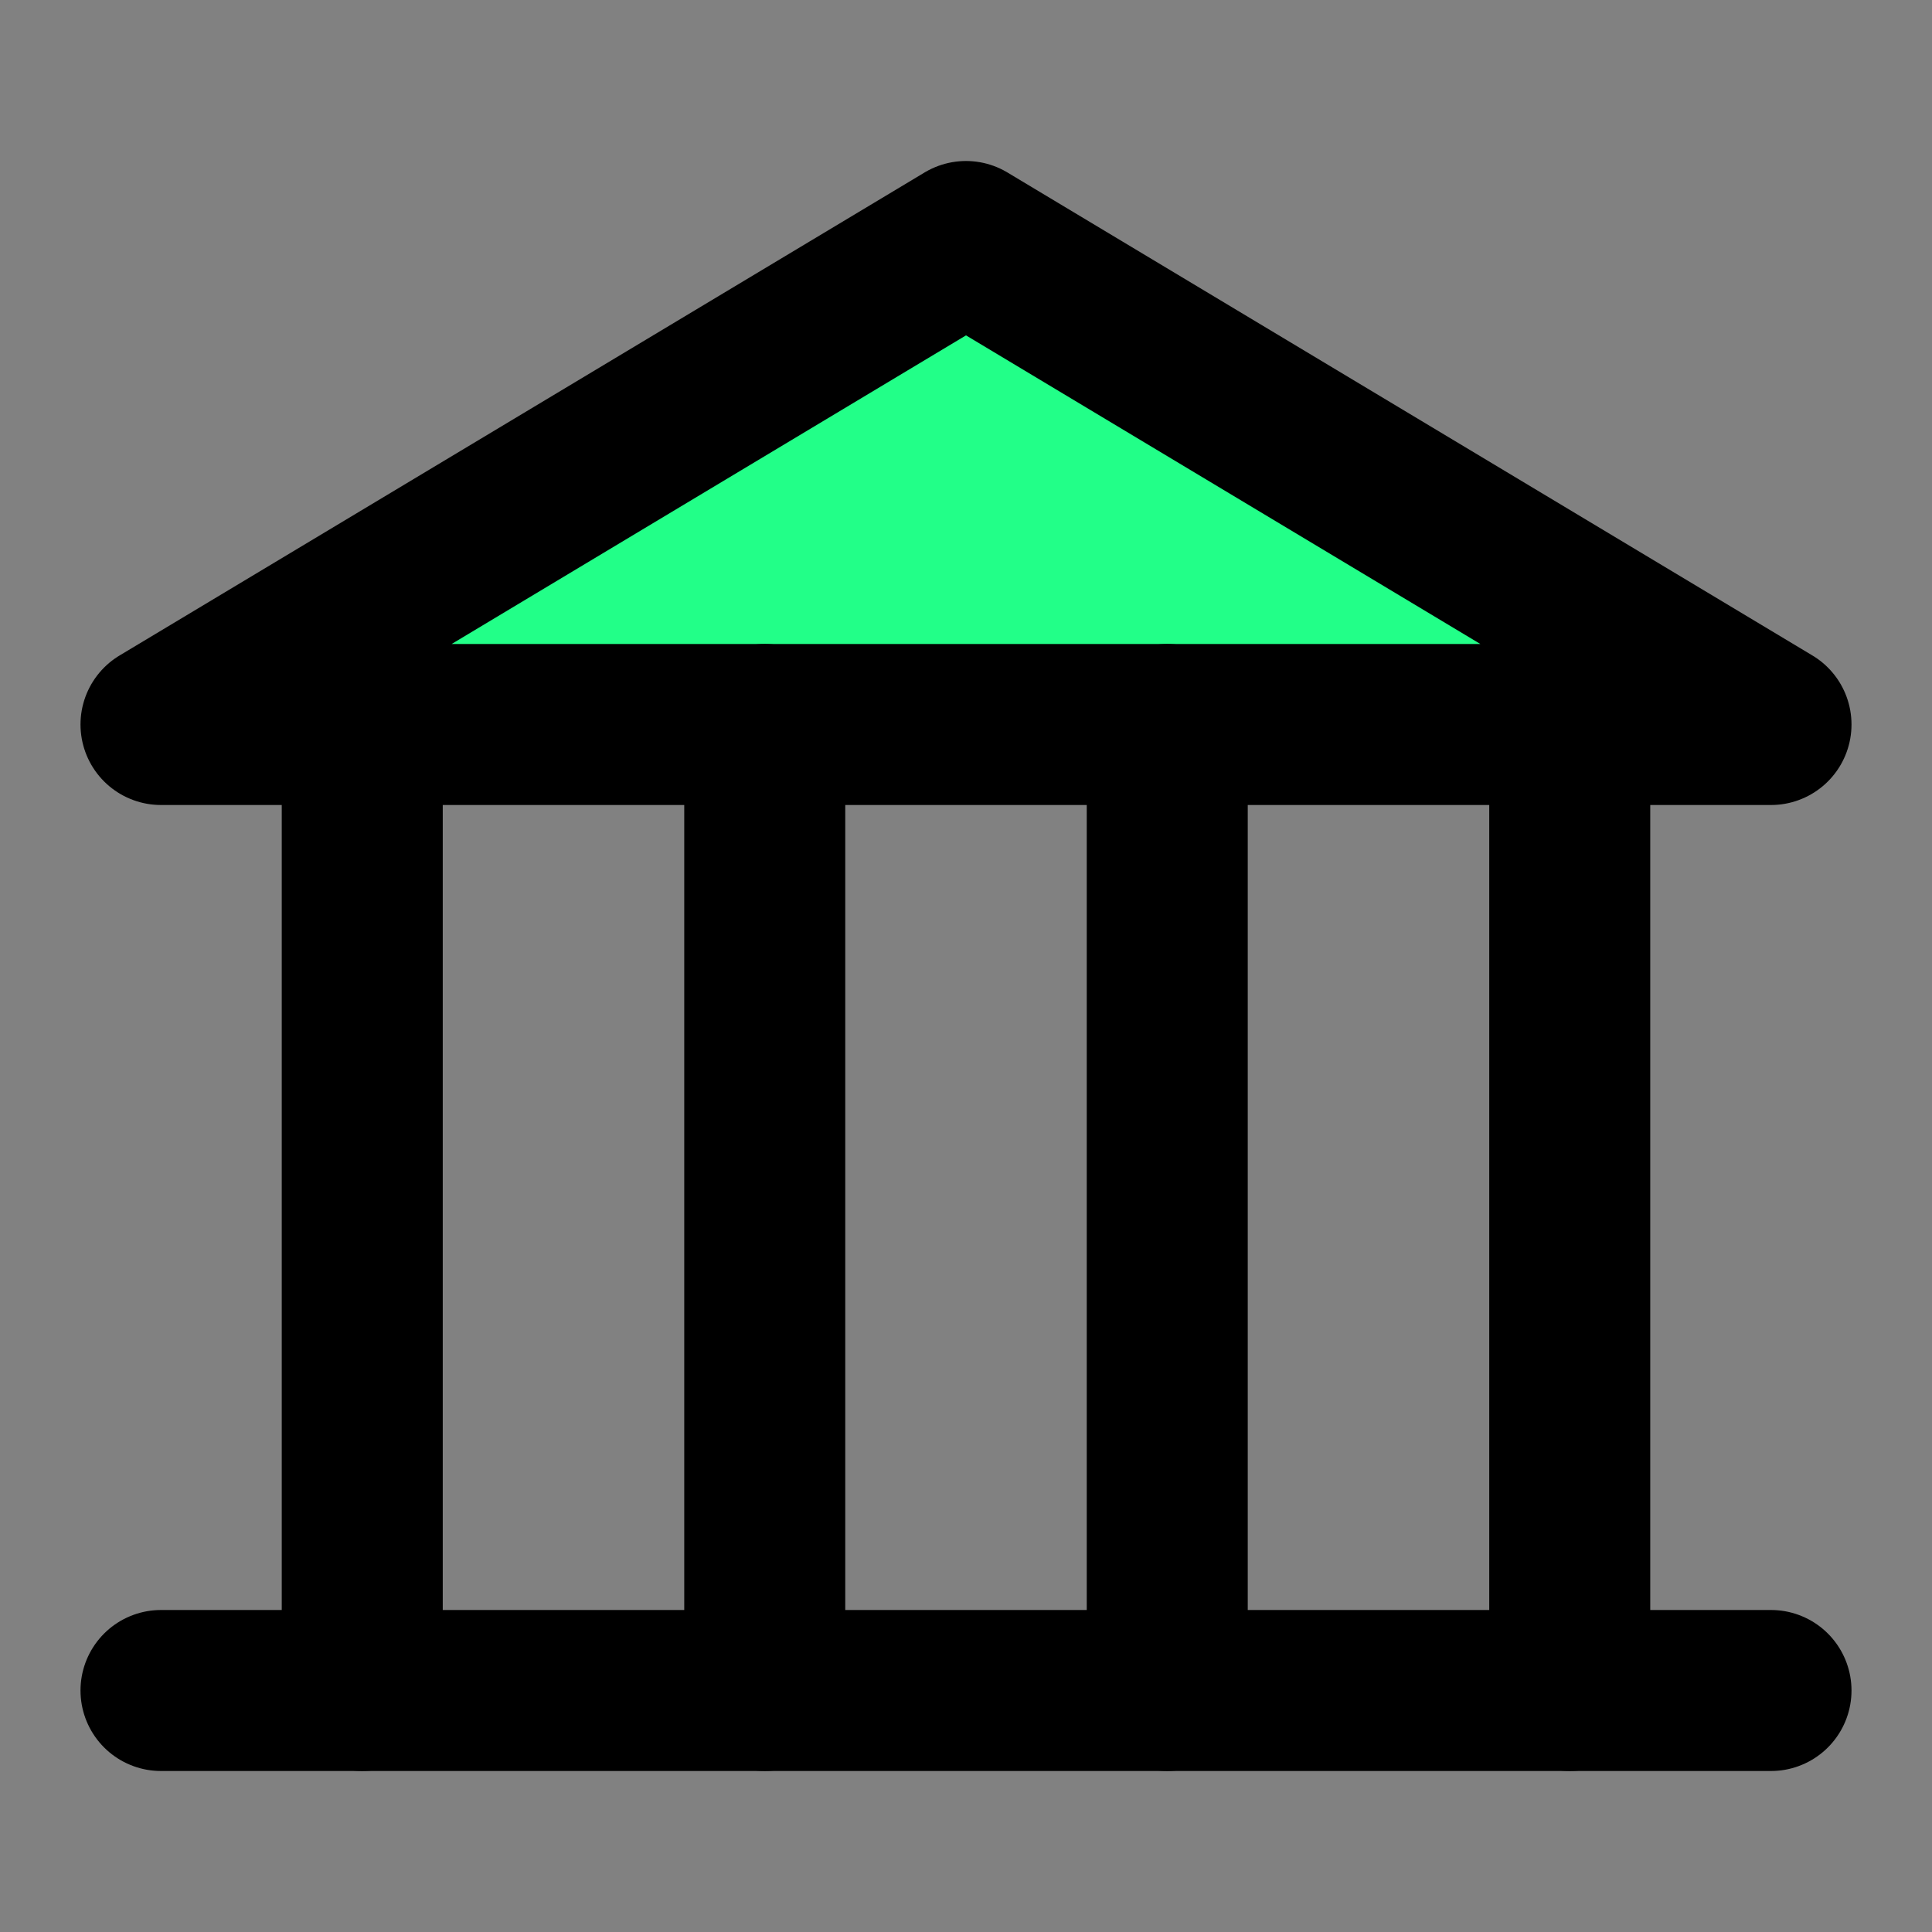 <!DOCTYPE svg PUBLIC "-//W3C//DTD SVG 1.1//EN" "http://www.w3.org/Graphics/SVG/1.1/DTD/svg11.dtd">
<!-- Uploaded to: SVG Repo, www.svgrepo.com, Transformed by: SVG Repo Mixer Tools -->
<svg width="800px" height="800px" viewBox="0 0 48 48" fill="none" xmlns="http://www.w3.org/2000/svg">
<rect x="0" y="0" width="48" height="48" fill="#808080" stroke="none"/>
<g id="SVGRepo_bgCarrier" stroke-width="0"/>
<g id="SVGRepo_tracerCarrier" stroke-linecap="round" stroke-linejoin="round"/>
<g id="SVGRepo_iconCarrier"> <rect width="48" height="48" fill="white" fill-opacity="0.01"/> <path d="M4 18H44L24 6L4 18Z" fill="#2F88F" stroke="#000000" stroke-width="4" stroke-linecap="round" stroke-linejoin="round"/> <path d="M44 42L4 42" stroke="#000000" stroke-width="4" stroke-linecap="round" stroke-linejoin="round"/> <path d="M9 18V42" stroke="#000000" stroke-width="4" stroke-linecap="round" stroke-linejoin="round"/> <path d="M19 18V42" stroke="#000000" stroke-width="4" stroke-linecap="round" stroke-linejoin="round"/> <path d="M29 18V42" stroke="#000000" stroke-width="4" stroke-linecap="round" stroke-linejoin="round"/> <path d="M39 18V42" stroke="#000000" stroke-width="4" stroke-linecap="round" stroke-linejoin="round"/> </g>
</svg>